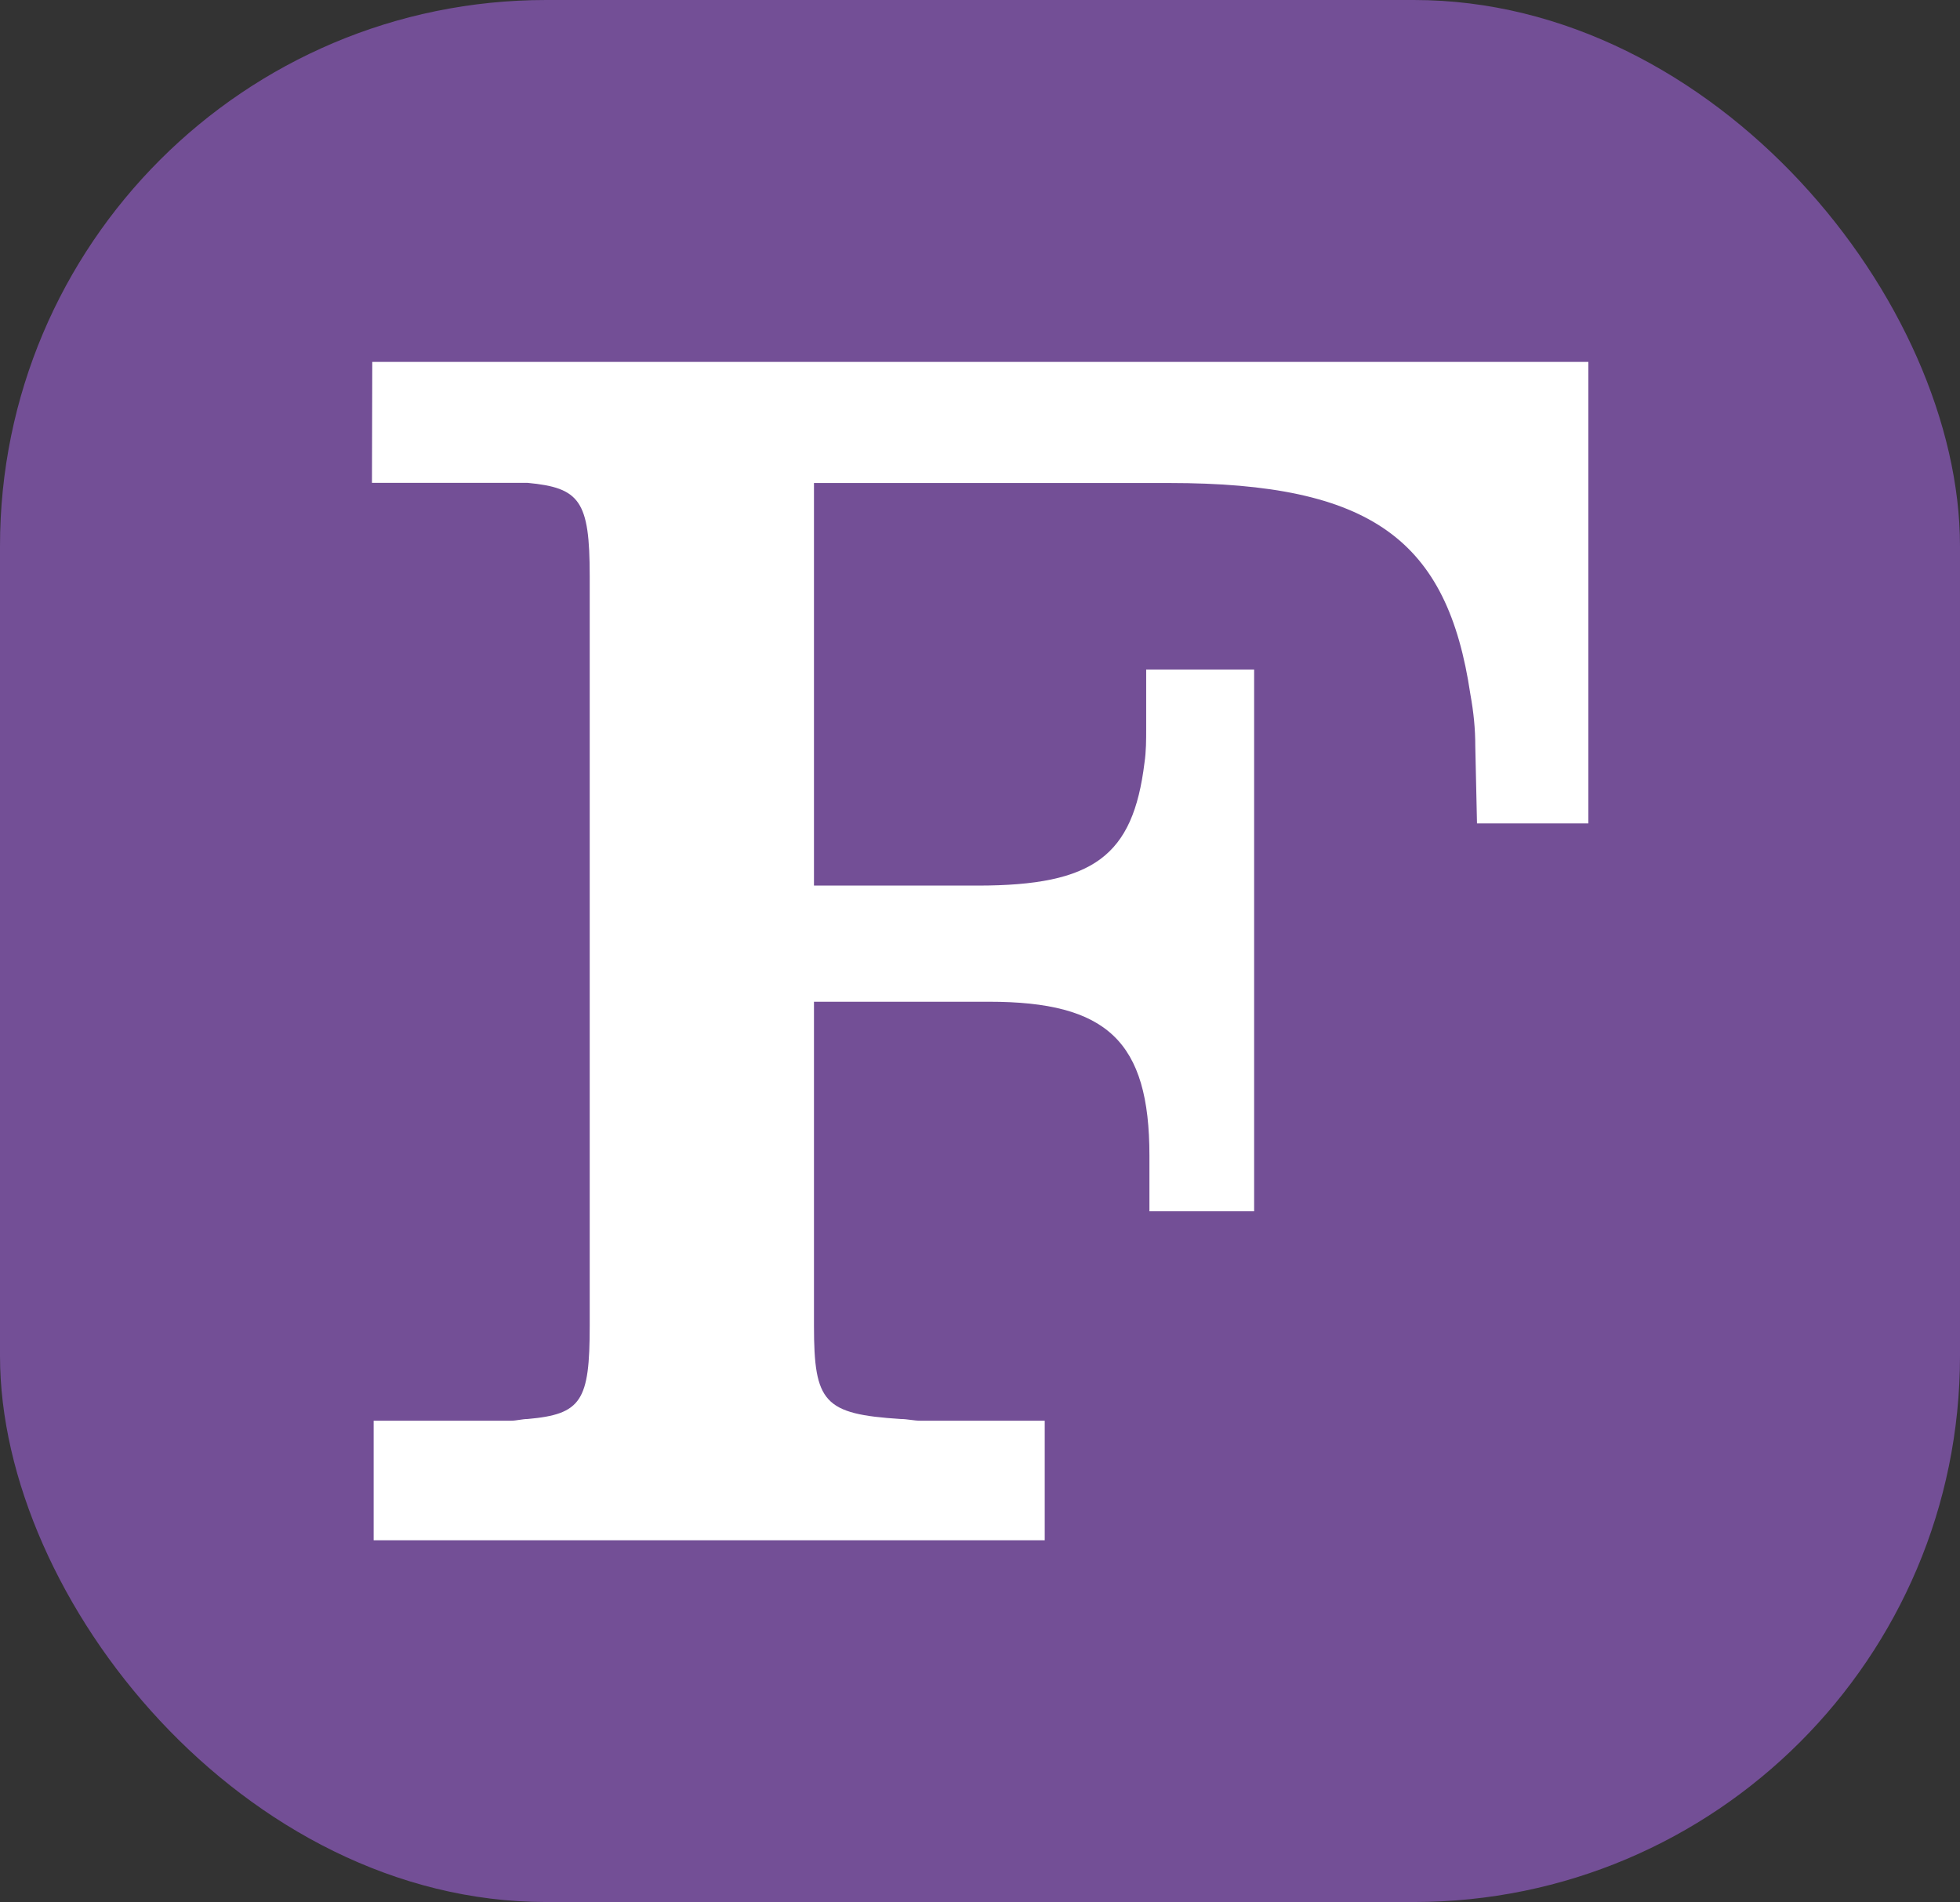 <?xml version="1.0" encoding="UTF-8" standalone="no"?>
<!-- Created with Inkscape (http://www.inkscape.org/) -->

<svg
   width="12.673mm"
   height="12.298mm"
   viewBox="0 0 12.673 12.298"
   version="1.1"
   id="svg834"
   inkscape:version="1.1.2 (0a00cf5339, 2022-02-04)"
   sodipodi:docname="f.svg"
   xmlns:inkscape="http://www.inkscape.org/namespaces/inkscape"
   xmlns:sodipodi="http://sodipodi.sourceforge.net/DTD/sodipodi-0.dtd"
   xmlns="http://www.w3.org/2000/svg"
   xmlns:svg="http://www.w3.org/2000/svg">
  <rect x="0" y="0" width="12.673" height="12.298" fill="#333333" stroke="none"/>
  <sodipodi:namedview
     id="namedview836"
     pagecolor="#ffffff"
     bordercolor="#666666"
     borderopacity="1.0"
     inkscape:pageshadow="2"
     inkscape:pageopacity="0.0"
     inkscape:pagecheckerboard="0"
     inkscape:document-units="mm"
     showgrid="false"
     fit-margin-top="0"
     fit-margin-left="0"
     fit-margin-right="0"
     fit-margin-bottom="0"
     inkscape:zoom="6.0007856"
     inkscape:cx="23.580246"
     inkscape:cy="49.576842"
     inkscape:window-width="1400"
     inkscape:window-height="1023"
     inkscape:window-x="520"
     inkscape:window-y="0"
     inkscape:window-maximized="0"
     inkscape:current-layer="layer1" />
  <defs
     id="defs831" />
  <g
     inkscape:label="Layer 1"
     inkscape:groupmode="layer"
     id="layer1"
     transform="translate(-73.283,-109.969)">
    <rect
       style="fill:#734f96;fill-opacity:1;stroke:none;stroke-width:0.3;stroke-linecap:round;stroke-linejoin:round;stroke-miterlimit:4;stroke-dasharray:none"
       id="rect25873"
       width="12.673"
       height="12.298"
       x="73.283"
       y="109.969"
       ry="3.531" />
    <g
       aria-label="F"
       id="text1843"
       style="font-size:10.583px;line-height:1.25;font-family:Caladea;-inkscape-font-specification:Caladea;fill:#ffffff;stroke-width:0.3">
      <path
         d="m 75.688,113.091 h 0.9 c 0.032,0 0.074,0 0.106,0 0.339,0.032 0.402,0.116 0.402,0.603 v 4.466 0.381 c 0,0.487 -0.053,0.572 -0.402,0.603 -0.032,0 -0.074,0.011 -0.106,0.011 h -0.889 v 0.773 h 4.339 v -0.773 h -0.804 c -0.042,0 -0.085,-0.011 -0.127,-0.011 -0.497,-0.032 -0.561,-0.106 -0.561,-0.603 v -2.095 h 1.132 c 0.762,0 1.037,0.254 1.037,0.995 v 0.36 h 0.677 v -3.503 h -0.698 v 0.381 c 0,0.074 0,0.148 -0.011,0.222 -0.074,0.603 -0.328,0.794 -1.079,0.794 h -1.058 v -2.603 h 2.297 c 1.312,0 1.799,0.37 1.947,1.365 0.021,0.116 0.032,0.222 0.032,0.339 l 0.011,0.497 h 0.72 v -2.984 h -7.863 z"
         style="font-weight:bold;font-family:Clarendon;-inkscape-font-specification:'Clarendon Bold'"
         id="path824" />
    </g>
  </g>
</svg>
